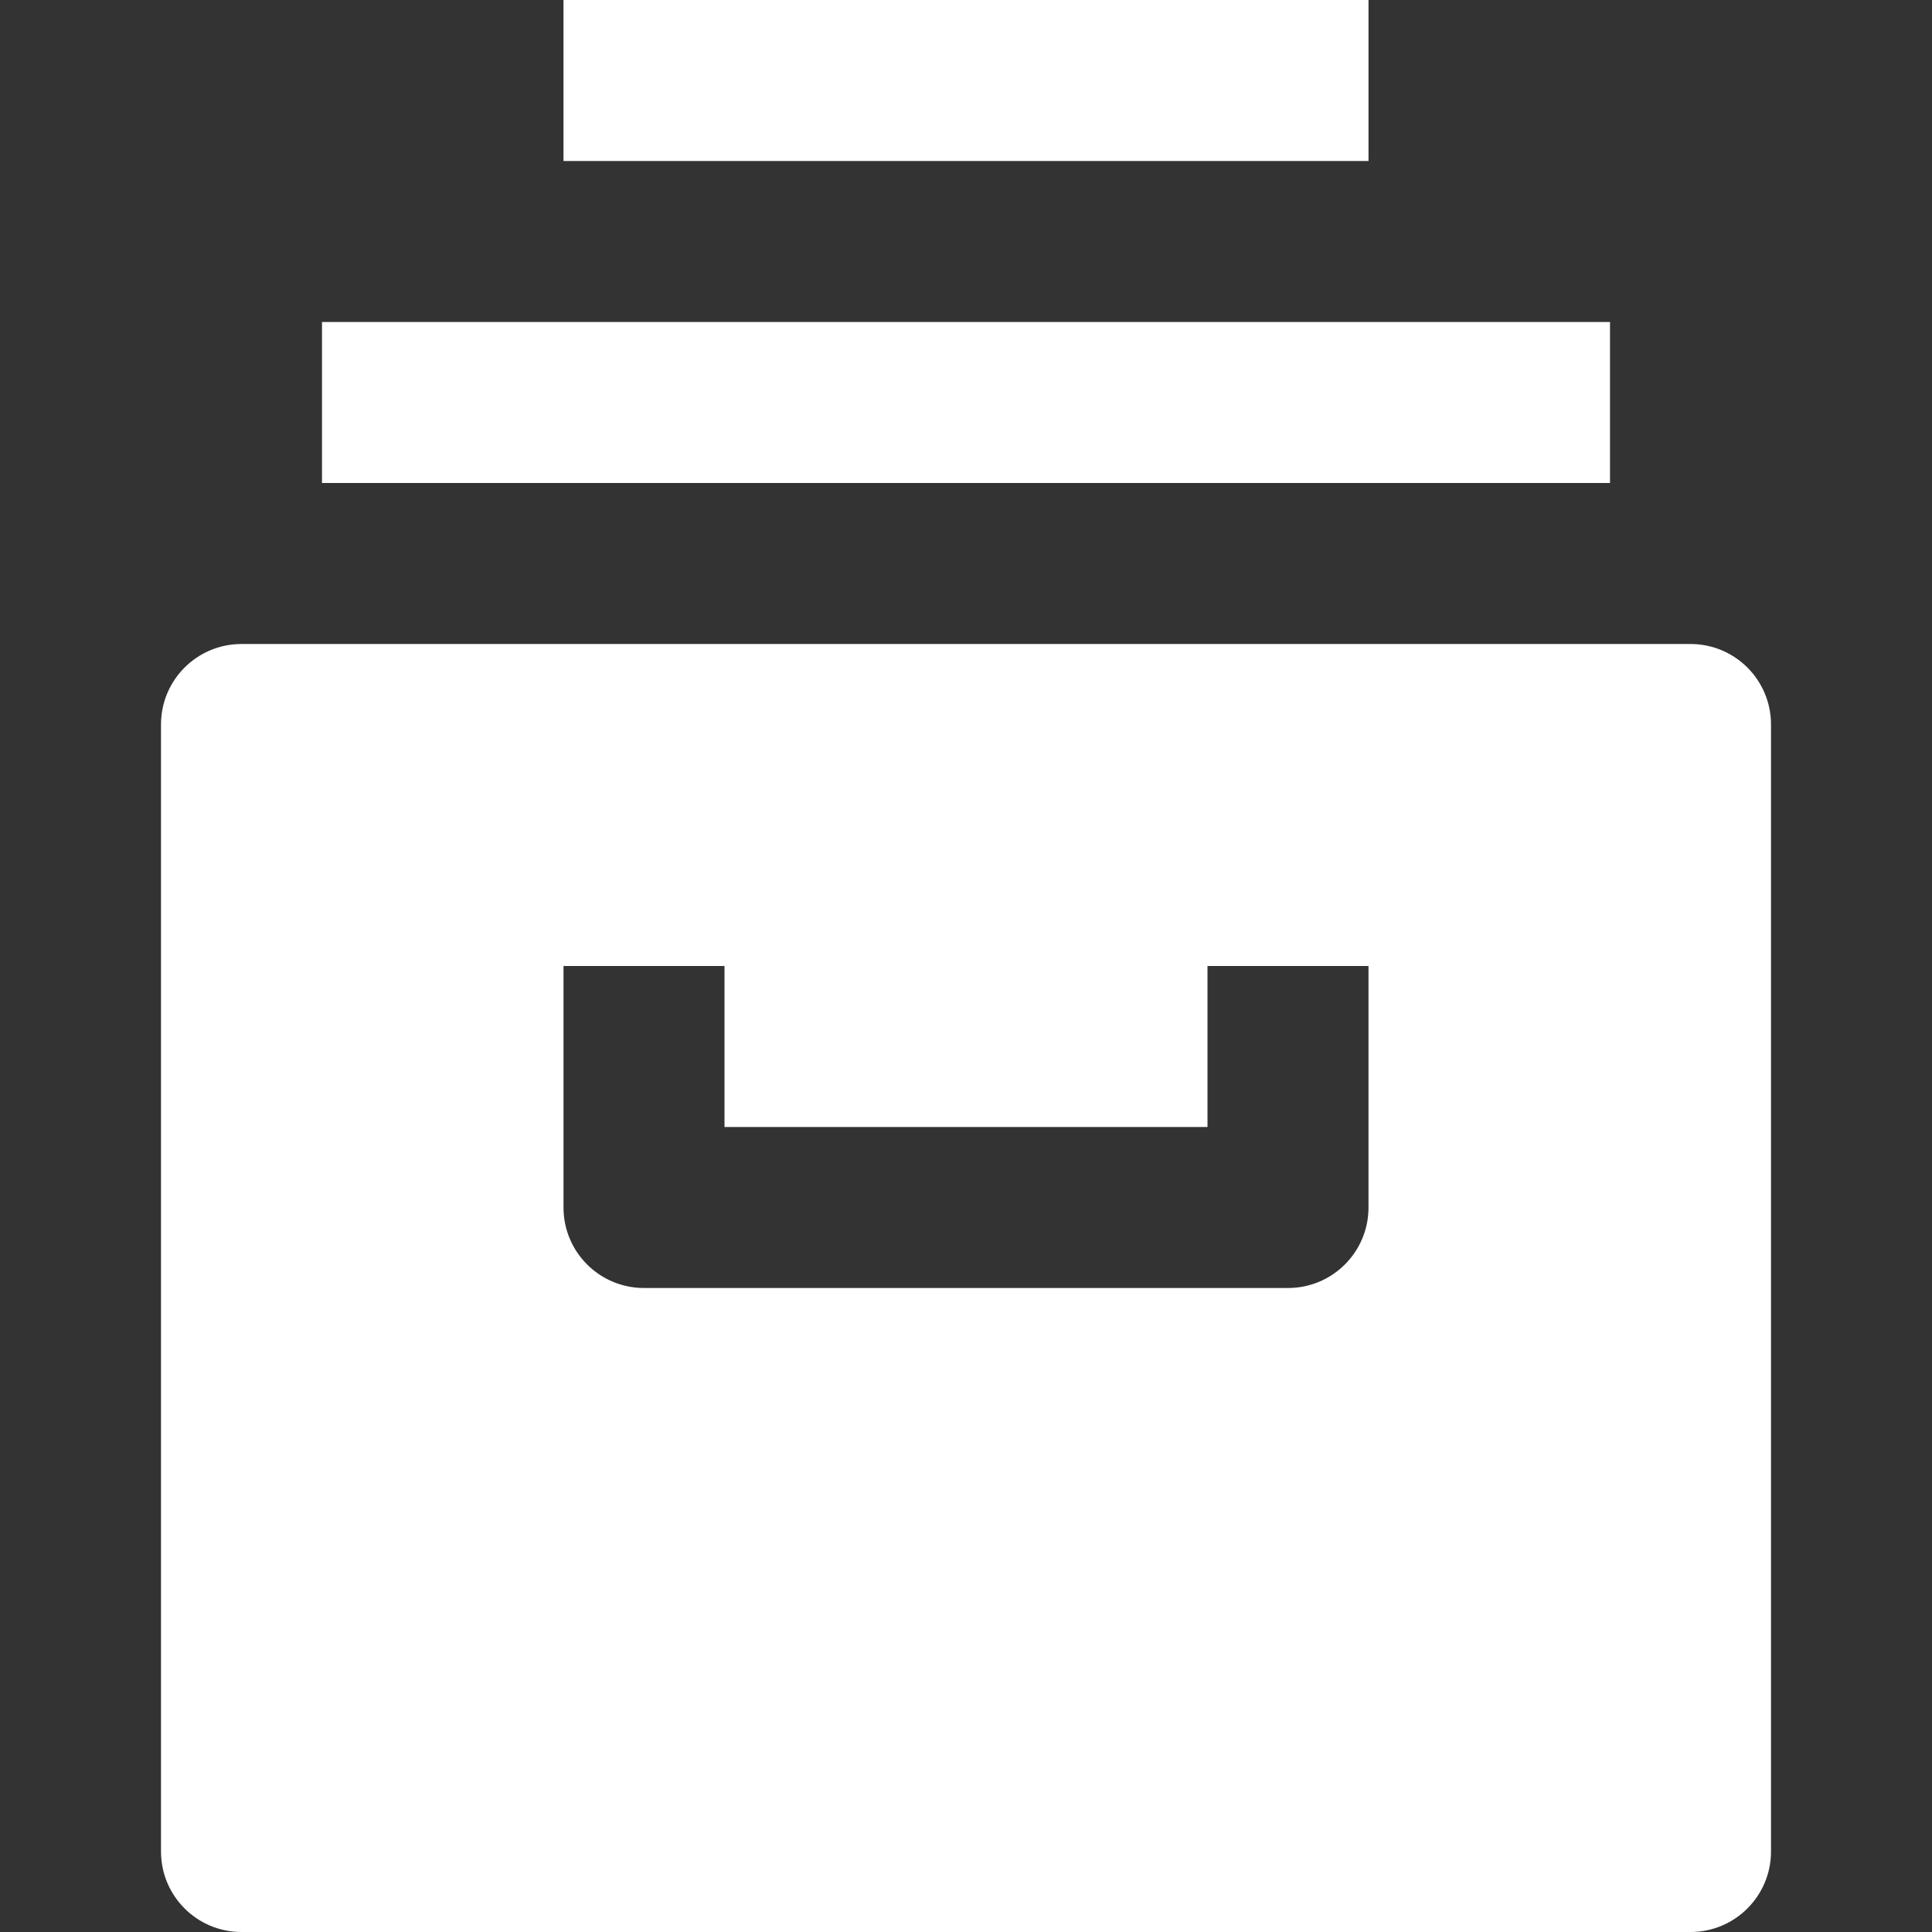 <svg version="1.1" xmlns="http://www.w3.org/2000/svg" xmlns:xlink="http://www.w3.org/1999/xlink" x="0px" y="0px" viewBox="0 0 24 24" xml:space="preserve" width="24" height="24"><rect x="0" y="0" width="24" height="24" fill="#333333" stroke="none"/><title>archive 2</title><g class="nc-icon-wrapper" fill="#ffffff"><path fill="#ffffff" d="M21,8H3C2.448,8,2,8.447,2,9v14c0,0.553,0.448,1,1,1h18c0.552,0,1-0.447,1-1V9C22,8.447,21.552,8,21,8z M17,15c0,0.553-0.448,1-1,1H8c-0.552,0-1-0.447-1-1v-3h2v2h6v-2h2V15z"/> <rect data-color="color-2" x="4" y="4" width="16" height="2"/> <rect data-color="color-2" x="7" width="10" height="2"/></g></svg>